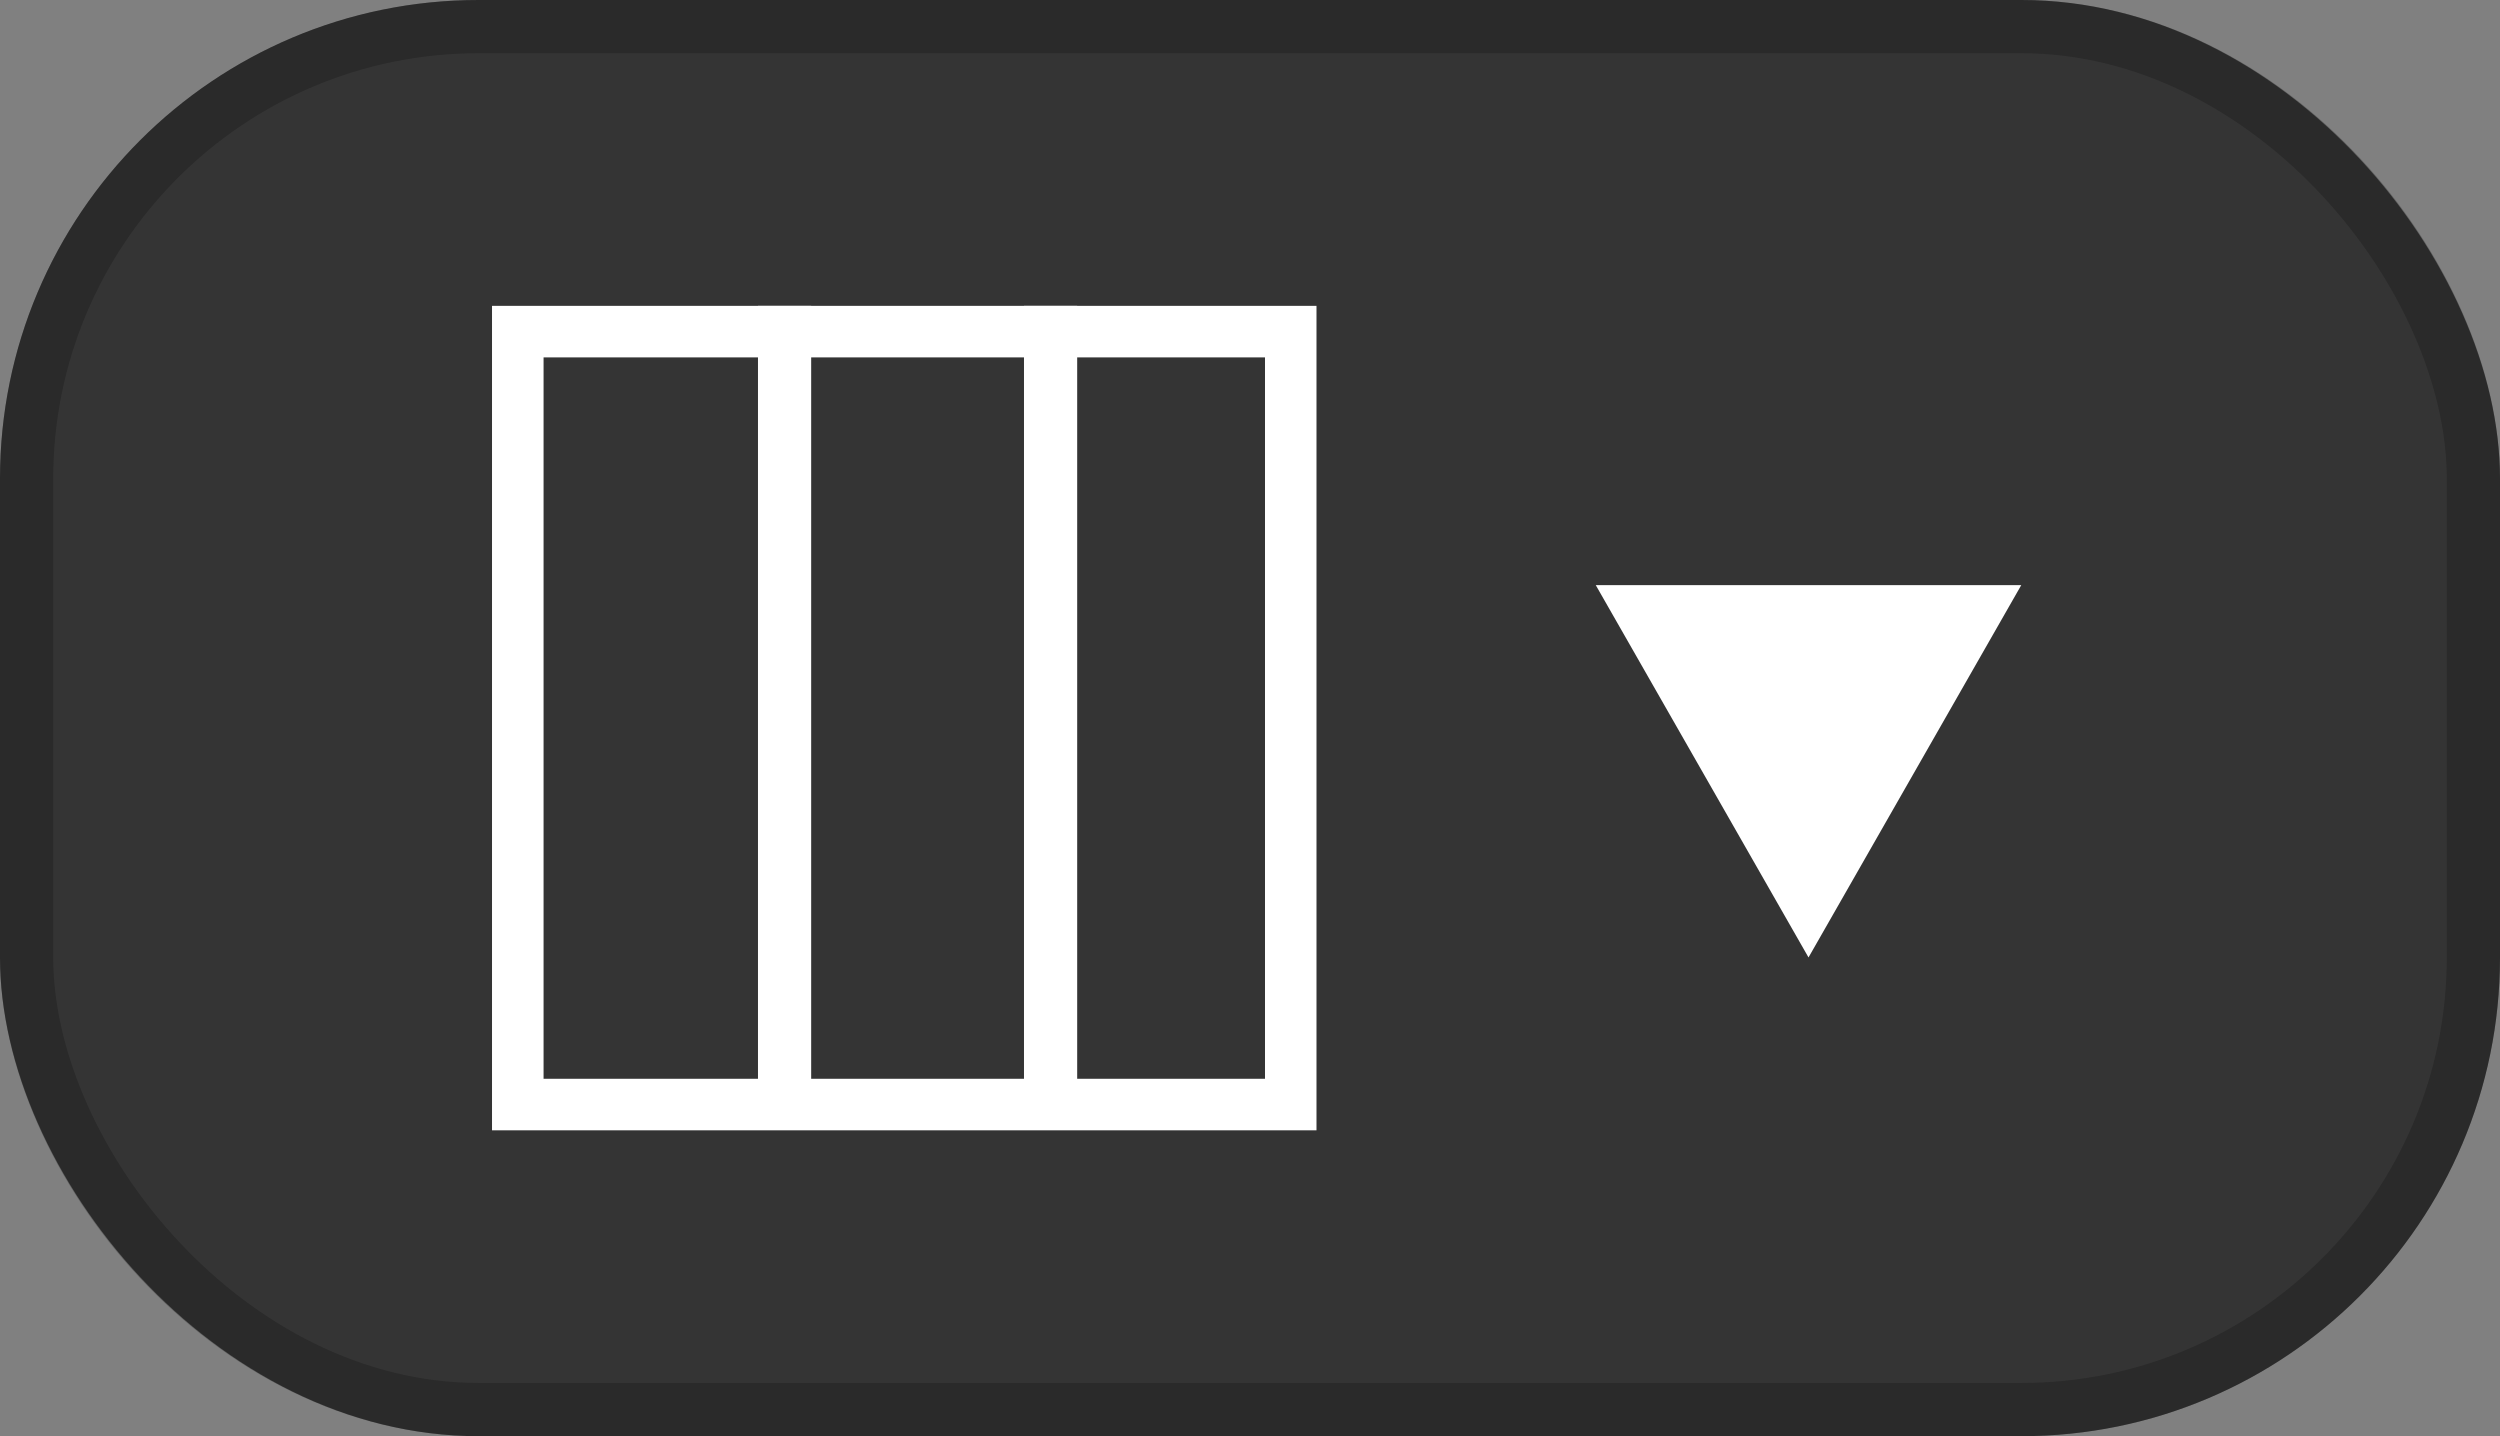 <svg xmlns="http://www.w3.org/2000/svg" width="47" height="27" viewBox="0 0 47 27">
  <rect x="0" y="0" width="47" height="27" fill="#808080" stroke="none"/>
  <g id="Group_805" data-name="Group 805" transform="translate(-936 -522)">
    <g id="Rectangle_349" data-name="Rectangle 349" transform="translate(936 522)" fill="#343434" stroke="rgba(13,13,13,0.26)" stroke-width="1">
      <rect width="47" height="27" rx="9" stroke="none"/>
      <rect x="0.5" y="0.5" width="46" height="26" rx="8.5" fill="none"/>
    </g>
    <g id="Group_804" data-name="Group 804" transform="translate(245.25 16.75)">
      <g id="Group_801" data-name="Group 801" transform="translate(700 511)">
        <path id="Path_701" data-name="Path 701" d="M715.5,526.5H700V511h15.5Zm-14.531-.969h13.563V511.969H700.969Z" transform="translate(-700 -511)" fill="#fff"/>
      </g>
      <g id="Group_802" data-name="Group 802" transform="translate(709.688 511.484)">
        <rect id="Rectangle_350" data-name="Rectangle 350" width="1" height="15" transform="translate(0.313 -0.484)" fill="#fff"/>
      </g>
      <g id="Group_803" data-name="Group 803" transform="translate(704.844 511.484)">
        <rect id="Rectangle_351" data-name="Rectangle 351" width="1" height="15" transform="translate(0.156 -0.484)" fill="#fff"/>
      </g>
    </g>
    <path id="Polygon_11" data-name="Polygon 11" d="M4,0,8,7H0Z" transform="translate(974 540) rotate(180)" fill="#fff"/>
  </g>
</svg>
